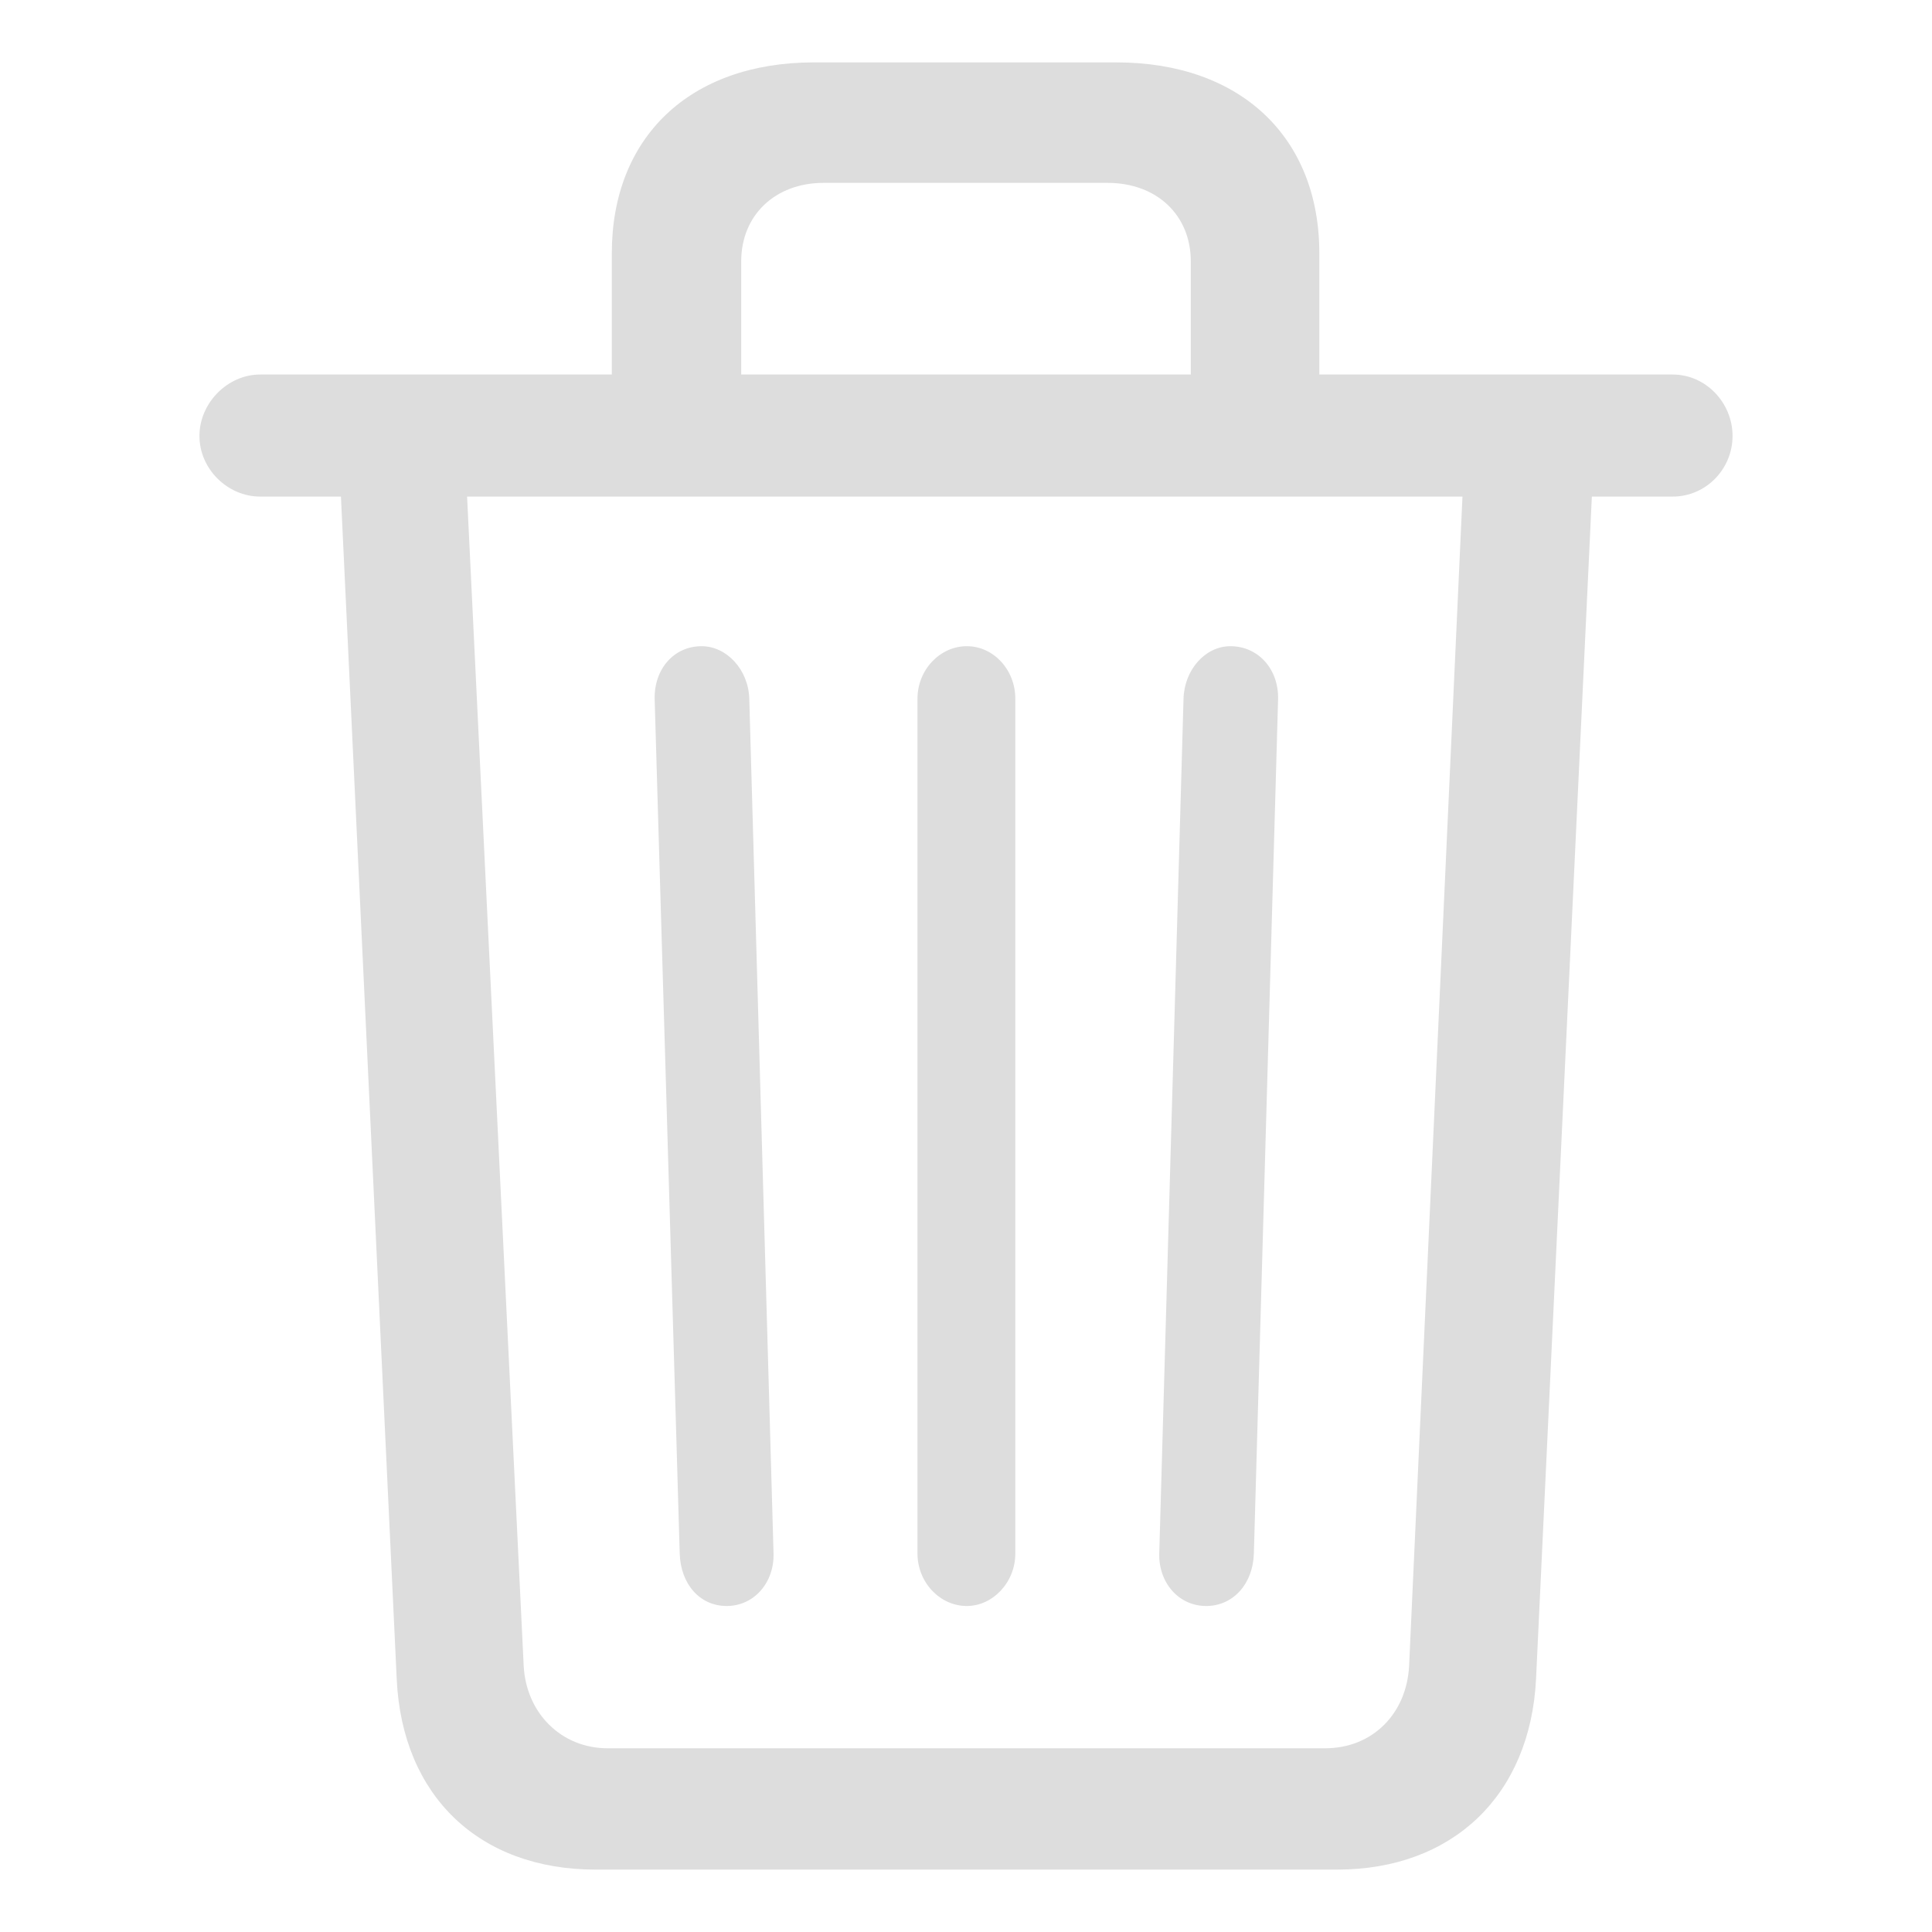 <svg width="34" height="34" viewBox="0 0 34 34" fill="none" xmlns="http://www.w3.org/2000/svg">
<path d="M27.032 29.544L28.014 8.739H29.437C30.02 8.739 30.49 8.256 30.49 7.672C30.49 7.089 30.02 6.591 29.437 6.591H23.218V4.456C23.218 2.421 21.838 1.098 19.646 1.098H14.325C12.133 1.098 10.767 2.421 10.767 4.456V6.591H4.577C4.008 6.591 3.51 7.089 3.51 7.672C3.51 8.256 4.008 8.739 4.577 8.739H6L6.982 29.558C7.081 31.607 8.433 32.902 10.482 32.902H23.531C25.566 32.902 26.932 31.593 27.032 29.544ZM13.044 4.599C13.044 3.787 13.642 3.218 14.495 3.218H19.49C20.358 3.218 20.956 3.787 20.956 4.599V6.591H13.044V4.599ZM10.696 30.767C9.871 30.767 9.259 30.141 9.216 29.316L8.22 8.739H25.737L24.798 29.316C24.755 30.155 24.157 30.767 23.318 30.767H10.696ZM21.226 28.263C21.696 28.263 22.051 27.879 22.066 27.338L22.492 12.311C22.507 11.77 22.137 11.372 21.653 11.372C21.212 11.372 20.842 11.785 20.828 12.297L20.401 27.338C20.387 27.85 20.742 28.263 21.226 28.263ZM12.788 28.263C13.271 28.263 13.627 27.85 13.613 27.338L13.186 12.297C13.172 11.785 12.788 11.372 12.347 11.372C11.863 11.372 11.507 11.77 11.521 12.311L11.962 27.338C11.977 27.879 12.318 28.263 12.788 28.263ZM17.868 27.338V12.297C17.868 11.785 17.483 11.372 17.014 11.372C16.544 11.372 16.146 11.785 16.146 12.297V27.338C16.146 27.85 16.544 28.263 17.014 28.263C17.469 28.263 17.868 27.85 17.868 27.338Z" fill="#DDDDDD"/>
</svg>
